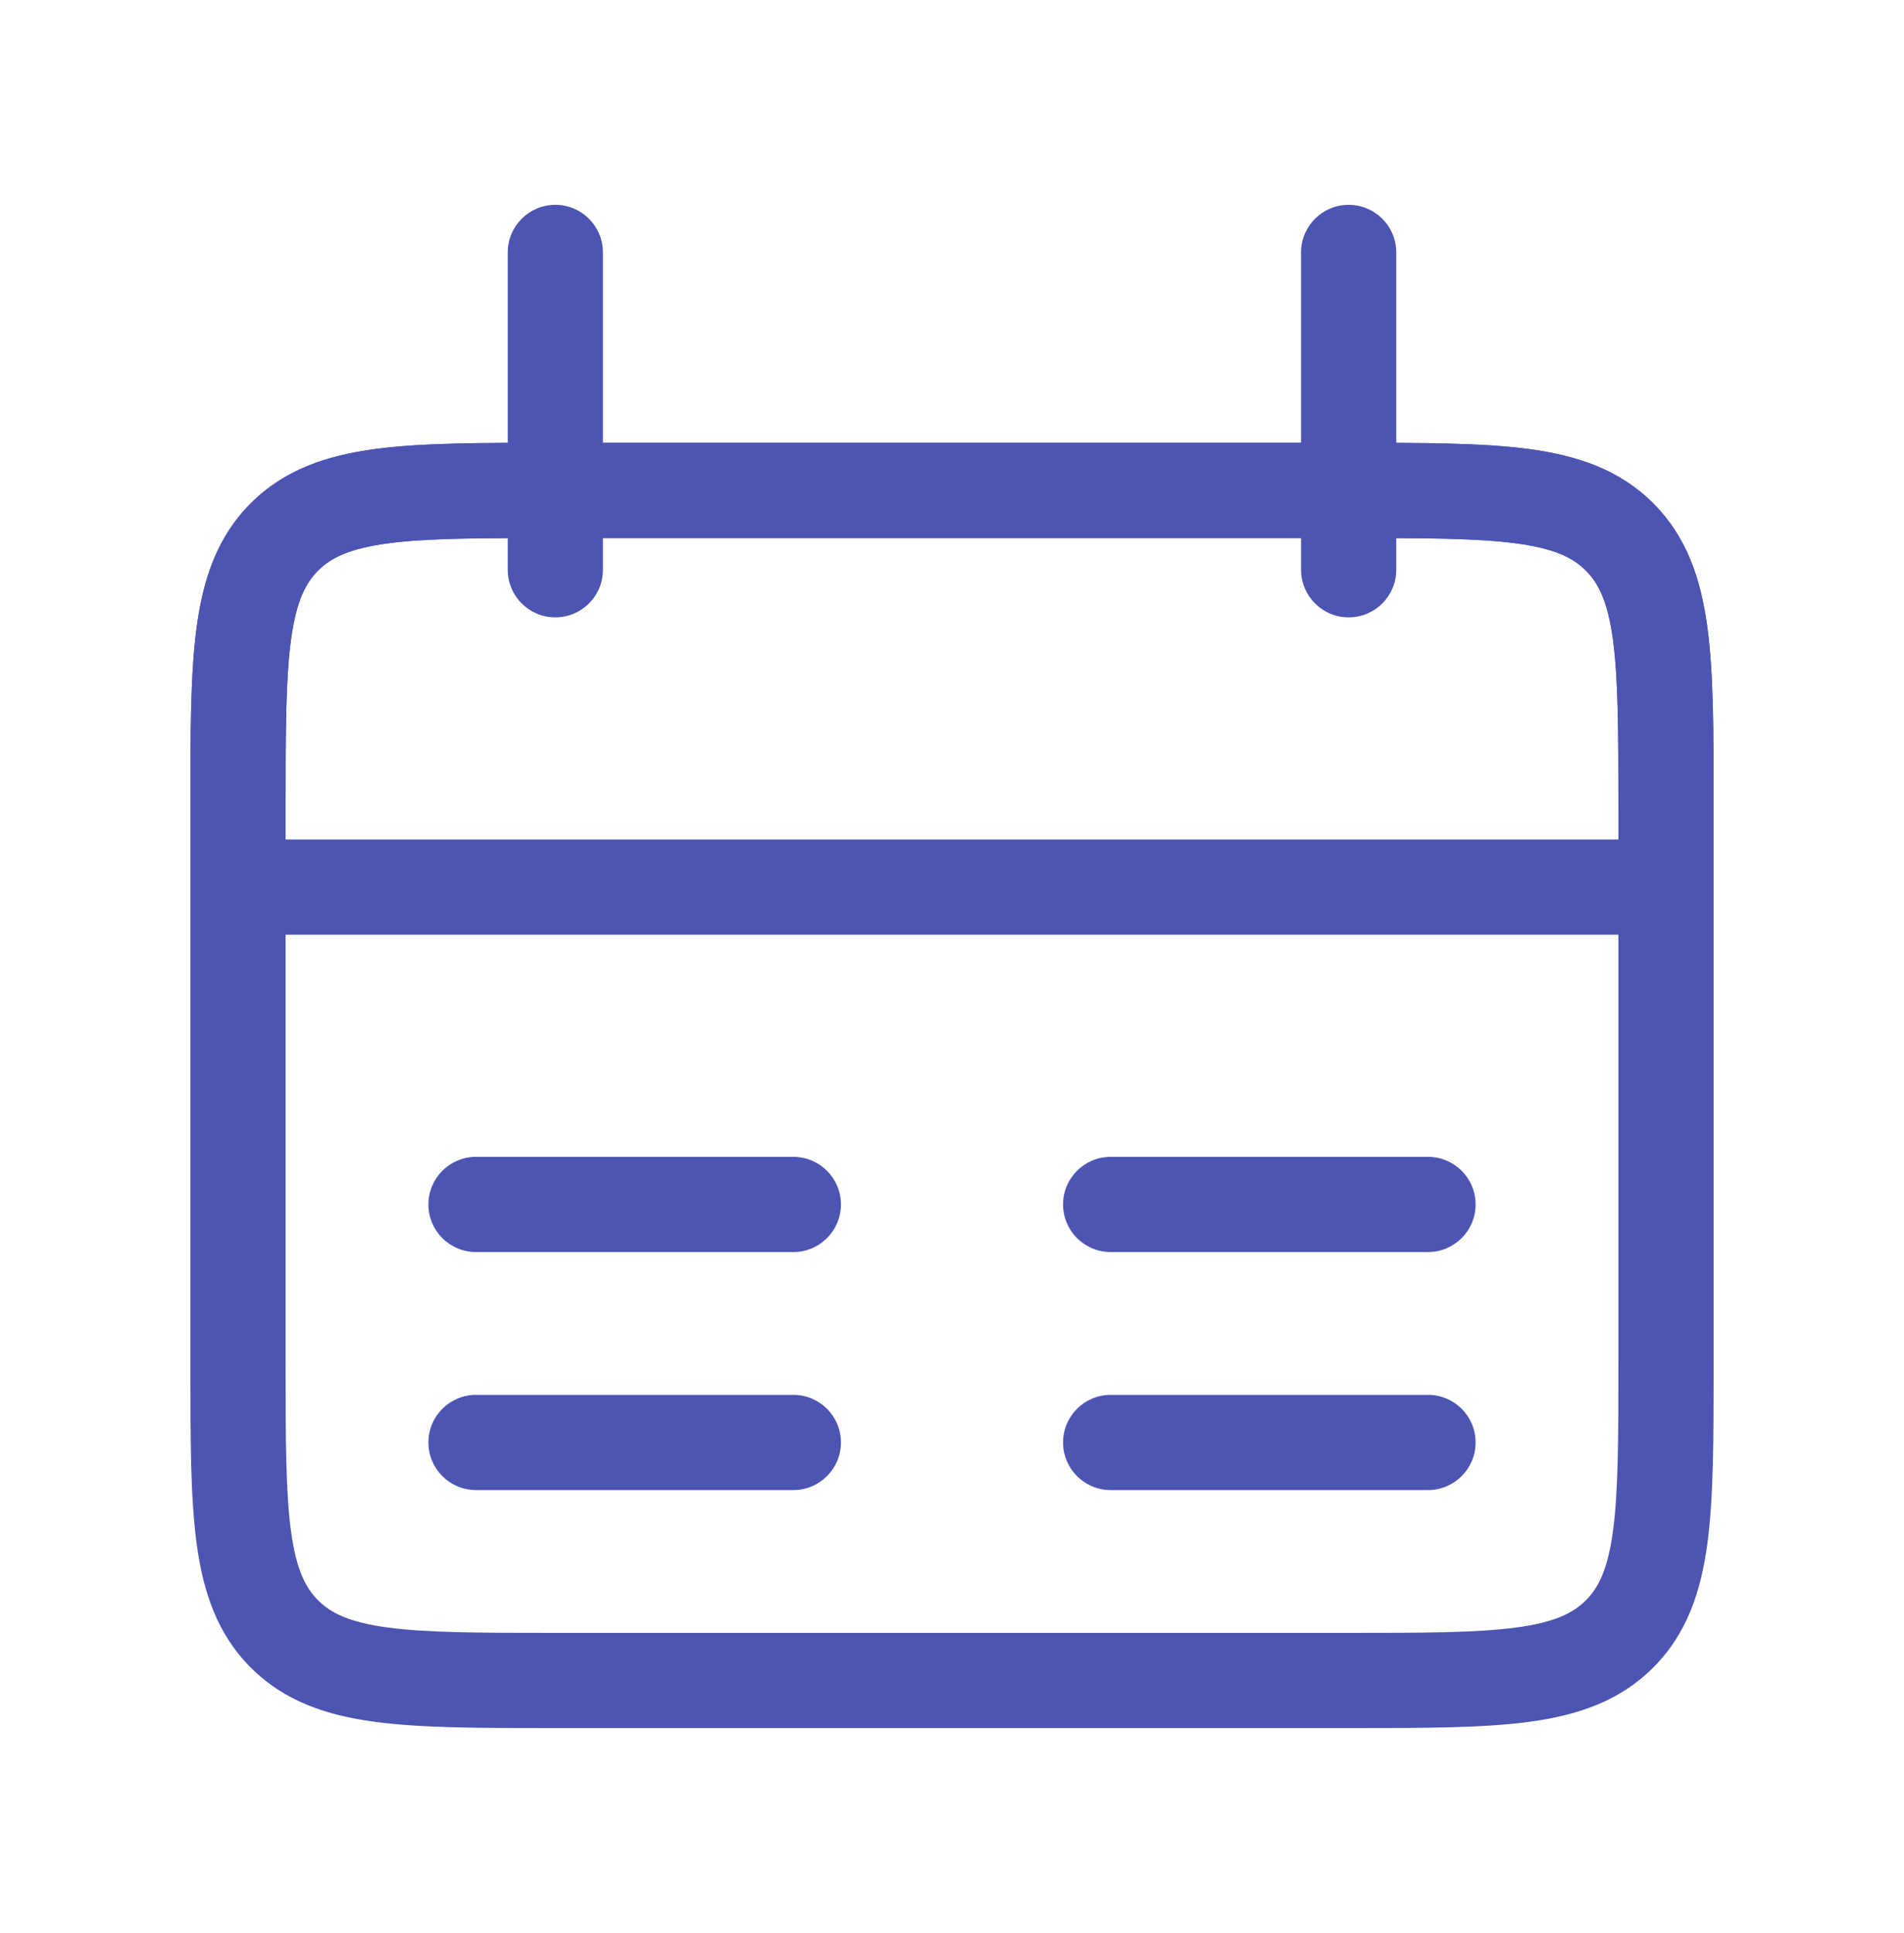 <svg width="66" height="67" viewBox="0 0 66 67" fill="none" xmlns="http://www.w3.org/2000/svg">
<path fill-rule="evenodd" clip-rule="evenodd" d="M46.75 7.1C47.662 7.1 48.4 7.838 48.4 8.75L48.4 19.75C48.4 20.661 47.662 21.4 46.75 21.4C45.839 21.4 45.1 20.661 45.1 19.75L45.1 8.75C45.1 7.838 45.839 7.1 46.75 7.1Z" fill="#4D55B2"/>
<path fill-rule="evenodd" clip-rule="evenodd" d="M19.25 7.1C20.162 7.1 20.9 7.838 20.9 8.75L20.9 19.75C20.9 20.661 20.162 21.4 19.25 21.4C18.339 21.4 17.6 20.661 17.6 19.75L17.6 8.75C17.6 7.838 18.339 7.1 19.25 7.1Z" fill="#4D55B2"/>
<path fill-rule="evenodd" clip-rule="evenodd" d="M19.131 15.35H46.868C49.36 15.35 51.397 15.35 53.005 15.566C54.685 15.792 56.142 16.281 57.305 17.444C58.469 18.607 58.958 20.064 59.184 21.745C59.4 23.353 59.4 25.389 59.4 27.881V32.4H6.6L6.6 27.881C6.6 25.389 6.6 23.353 6.816 21.745C7.042 20.064 7.531 18.607 8.694 17.444C9.857 16.281 11.314 15.792 12.995 15.566C14.603 15.35 16.639 15.35 19.131 15.35ZM13.434 18.836C12.12 19.013 11.475 19.329 11.027 19.777C10.579 20.225 10.263 20.87 10.086 22.184C9.903 23.547 9.9 25.36 9.9 28V29.1H56.1V28C56.1 25.36 56.096 23.547 55.913 22.184C55.736 20.87 55.42 20.225 54.972 19.777C54.524 19.329 53.88 19.013 52.565 18.836C51.203 18.653 49.389 18.65 46.75 18.65H19.25C16.61 18.65 14.797 18.653 13.434 18.836Z" fill="#4D55B2"/>
<path fill-rule="evenodd" clip-rule="evenodd" d="M19.131 15.35H46.868C49.36 15.35 51.397 15.35 53.005 15.566C54.685 15.792 56.142 16.281 57.305 17.444C58.469 18.607 58.958 20.064 59.184 21.745C59.4 23.353 59.4 25.389 59.4 27.881V47.368C59.4 49.86 59.4 51.897 59.184 53.505C58.958 55.185 58.469 56.642 57.305 57.805C56.142 58.969 54.685 59.458 53.005 59.684C51.397 59.9 49.36 59.9 46.868 59.9H19.131C16.639 59.9 14.603 59.9 12.995 59.684C11.314 59.458 9.857 58.969 8.694 57.805C7.531 56.642 7.042 55.185 6.816 53.505C6.6 51.897 6.6 49.86 6.6 47.368V27.881C6.6 25.389 6.6 23.353 6.816 21.745C7.042 20.064 7.531 18.607 8.694 17.444C9.857 16.281 11.314 15.792 12.995 15.566C14.603 15.35 16.639 15.35 19.131 15.35ZM13.434 18.836C12.12 19.013 11.475 19.329 11.027 19.777C10.579 20.225 10.263 20.87 10.086 22.184C9.903 23.547 9.9 25.36 9.9 28V47.25C9.9 49.889 9.903 51.703 10.086 53.065C10.263 54.38 10.579 55.024 11.027 55.472C11.475 55.92 12.12 56.236 13.434 56.413C14.797 56.596 16.61 56.6 19.25 56.6H46.75C49.389 56.6 51.203 56.596 52.565 56.413C53.88 56.236 54.524 55.92 54.972 55.472C55.42 55.024 55.736 54.38 55.913 53.065C56.096 51.703 56.1 49.889 56.1 47.25V28C56.1 25.36 56.096 23.547 55.913 22.184C55.736 20.87 55.42 20.225 54.972 19.777C54.524 19.329 53.88 19.013 52.565 18.836C51.203 18.653 49.389 18.65 46.75 18.65H19.25C16.61 18.65 14.797 18.653 13.434 18.836Z" fill="#4D55B2"/>
<path fill-rule="evenodd" clip-rule="evenodd" d="M14.85 41.75C14.85 40.838 15.588 40.1 16.5 40.1H27.5C28.411 40.1 29.15 40.838 29.15 41.75C29.15 42.661 28.411 43.4 27.5 43.4H16.5C15.588 43.4 14.85 42.661 14.85 41.75Z" fill="#4D55B2"/>
<path fill-rule="evenodd" clip-rule="evenodd" d="M36.85 41.75C36.85 40.838 37.588 40.1 38.5 40.1H49.5C50.411 40.1 51.15 40.838 51.15 41.75C51.15 42.661 50.411 43.4 49.5 43.4H38.5C37.588 43.4 36.85 42.661 36.85 41.75Z" fill="#4D55B2"/>
<path fill-rule="evenodd" clip-rule="evenodd" d="M14.85 50C14.85 49.088 15.588 48.35 16.5 48.35H27.5C28.411 48.35 29.15 49.088 29.15 50C29.15 50.911 28.411 51.65 27.5 51.65H16.5C15.588 51.65 14.85 50.911 14.85 50Z" fill="#4D55B2"/>
<path fill-rule="evenodd" clip-rule="evenodd" d="M36.85 50C36.85 49.088 37.588 48.35 38.5 48.35H49.5C50.411 48.35 51.15 49.088 51.15 50C51.15 50.911 50.411 51.65 49.5 51.65H38.5C37.588 51.65 36.85 50.911 36.85 50Z" fill="#4D55B2"/>
</svg>
